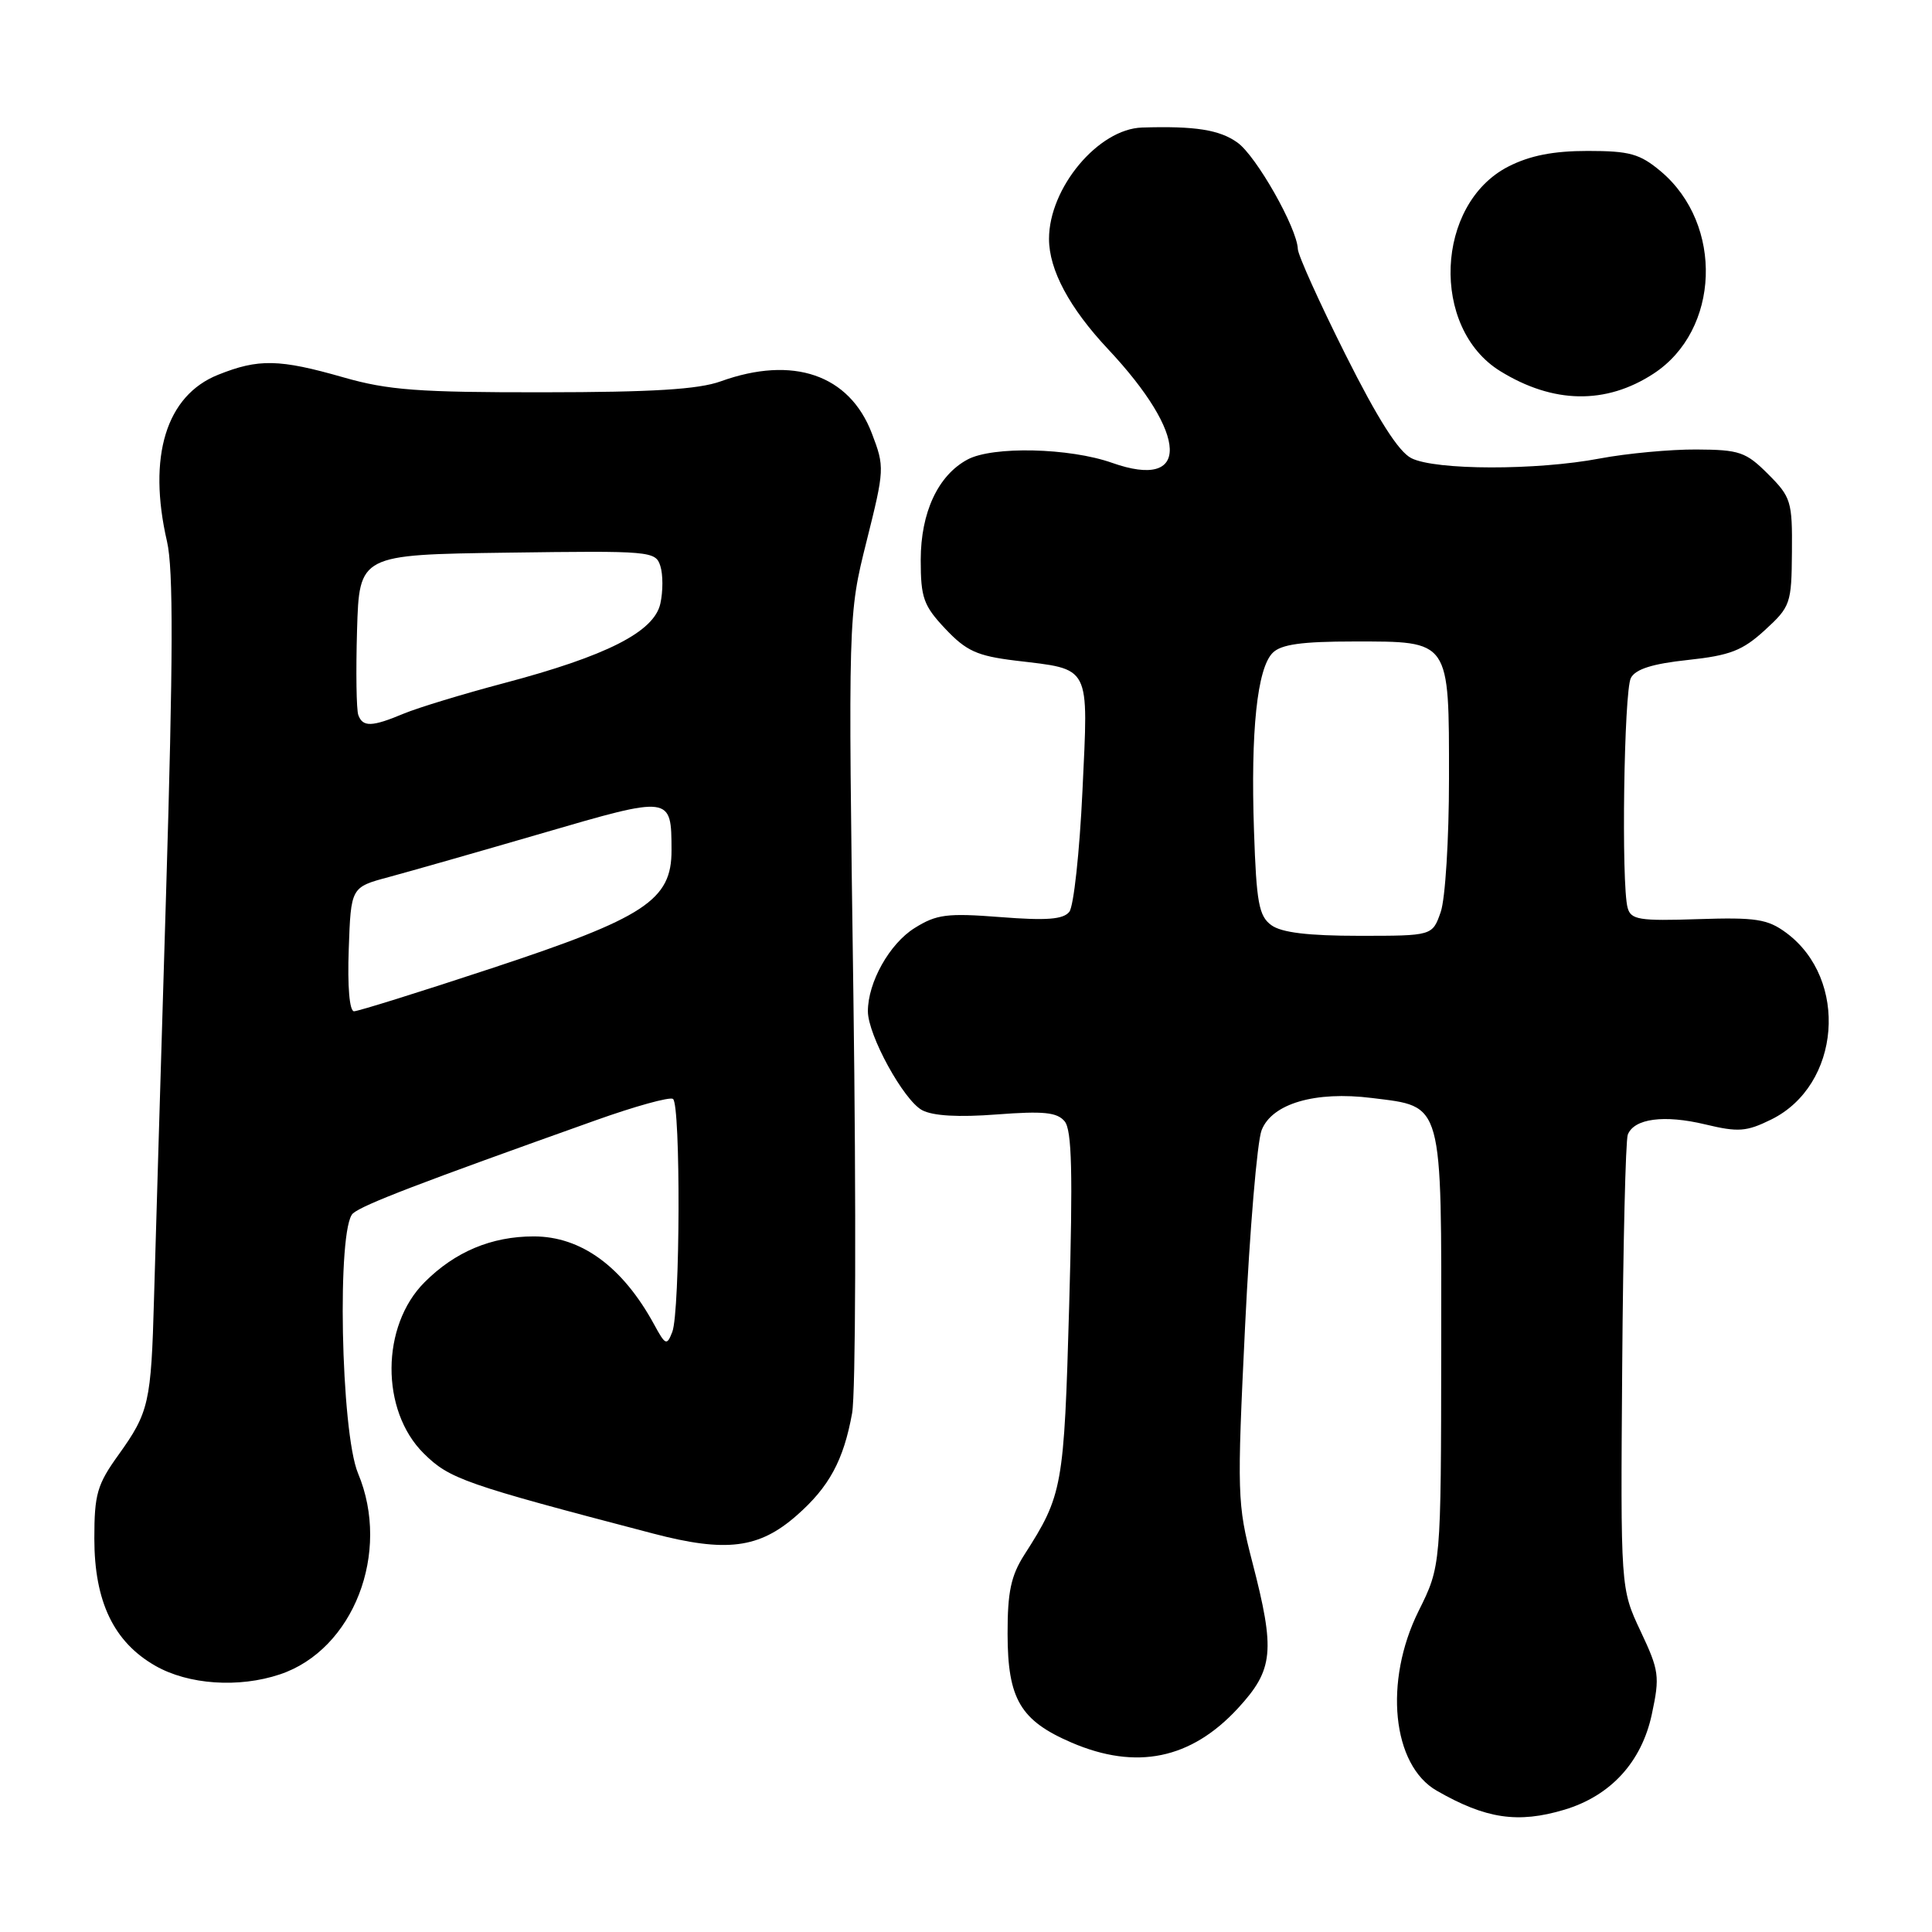 <?xml version="1.0" encoding="UTF-8" standalone="no"?>
<!DOCTYPE svg PUBLIC "-//W3C//DTD SVG 1.1//EN" "http://www.w3.org/Graphics/SVG/1.1/DTD/svg11.dtd" >
<svg xmlns="http://www.w3.org/2000/svg" xmlns:xlink="http://www.w3.org/1999/xlink" version="1.1" viewBox="0 0 256 256">
 <g >
 <path fill="currentColor"
d=" M 207.28 239.80 C 213.42 237.96 217.53 233.48 218.88 227.13 C 219.95 222.12 219.85 221.36 217.38 216.13 C 214.73 210.50 214.73 210.50 214.95 181.11 C 215.07 164.95 215.40 151.11 215.69 150.35 C 216.52 148.21 220.50 147.68 225.96 148.99 C 230.33 150.04 231.41 149.96 234.70 148.34 C 243.90 143.81 245.02 129.76 236.67 123.59 C 234.21 121.78 232.67 121.54 225.00 121.79 C 217.21 122.05 216.10 121.87 215.67 120.29 C 214.81 117.20 215.18 91.58 216.10 89.83 C 216.72 88.66 218.96 87.95 223.65 87.45 C 229.24 86.85 230.89 86.21 233.85 83.50 C 237.25 80.39 237.39 79.98 237.44 73.15 C 237.50 66.44 237.32 65.86 234.28 62.82 C 231.34 59.88 230.49 59.59 224.78 59.56 C 221.33 59.54 215.57 60.08 212.00 60.75 C 203.59 62.35 190.20 62.32 187.01 60.71 C 185.31 59.85 182.57 55.54 178.28 46.98 C 174.84 40.11 172.00 33.83 171.97 33.00 C 171.87 30.21 166.48 20.70 163.98 18.90 C 161.61 17.19 158.33 16.68 151.33 16.90 C 145.53 17.08 139.00 24.90 139.00 31.65 C 139.00 35.76 141.70 40.80 146.82 46.26 C 157.50 57.64 157.77 65.01 147.36 61.33 C 141.71 59.33 131.53 59.10 128.20 60.89 C 124.29 62.99 122.01 67.89 122.00 74.18 C 122.00 79.22 122.37 80.25 125.27 83.33 C 128.04 86.26 129.47 86.91 134.52 87.53 C 144.65 88.75 144.22 87.91 143.43 104.82 C 143.05 112.89 142.27 120.10 141.69 120.82 C 140.89 121.83 138.67 122.00 132.57 121.52 C 125.48 120.97 124.10 121.15 121.19 122.97 C 117.86 125.05 115.00 130.16 115.00 134.00 C 115.00 137.16 119.73 145.78 122.18 147.10 C 123.62 147.87 127.02 148.06 132.09 147.67 C 138.28 147.20 140.07 147.38 141.07 148.58 C 142.03 149.74 142.17 155.37 141.67 173.05 C 140.99 197.07 140.81 198.09 135.74 206.00 C 133.96 208.78 133.50 210.94 133.51 216.50 C 133.52 225.13 135.20 227.98 141.98 230.90 C 150.57 234.59 157.81 233.10 164.03 226.36 C 168.76 221.22 169.00 218.79 165.93 206.95 C 163.94 199.28 163.90 197.97 164.98 175.72 C 165.60 162.95 166.58 151.27 167.17 149.76 C 168.54 146.23 174.28 144.55 181.78 145.49 C 191.30 146.68 191.00 145.60 190.97 178.75 C 190.94 207.50 190.94 207.50 187.97 213.47 C 183.34 222.79 184.46 233.89 190.38 237.28 C 196.88 241.01 201.12 241.64 207.28 239.80 Z  M 37.10 221.86 C 46.83 218.60 51.84 205.72 47.44 195.22 C 45.15 189.74 44.62 162.56 46.78 160.77 C 48.20 159.59 55.48 156.80 78.92 148.45 C 84.10 146.60 88.71 145.32 89.17 145.61 C 90.21 146.25 90.13 173.80 89.08 176.49 C 88.36 178.34 88.18 178.27 86.67 175.49 C 82.49 167.83 77.01 163.83 70.72 163.83 C 65.13 163.83 60.29 165.86 56.26 169.90 C 50.47 175.68 50.41 186.90 56.14 192.58 C 59.56 195.97 61.47 196.64 86.53 203.20 C 96.22 205.74 100.58 205.19 105.57 200.80 C 109.87 197.03 111.78 193.50 112.91 187.25 C 113.38 184.64 113.46 159.78 113.08 132.00 C 112.38 81.50 112.38 81.50 114.82 71.74 C 117.21 62.19 117.23 61.88 115.52 57.41 C 112.55 49.64 105.08 47.08 95.50 50.53 C 92.54 51.60 86.43 51.97 72.00 51.98 C 55.46 52.00 51.43 51.70 45.50 50.00 C 37.00 47.57 34.26 47.51 28.90 49.66 C 22.01 52.41 19.53 60.49 22.13 71.75 C 22.98 75.42 22.95 87.15 22.00 118.58 C 21.30 141.63 20.59 165.67 20.41 172.00 C 20.03 185.89 19.74 187.14 15.69 192.79 C 12.87 196.71 12.50 197.99 12.50 203.86 C 12.50 212.22 15.07 217.58 20.59 220.73 C 24.96 223.23 31.65 223.69 37.10 221.86 Z  M 219.09 49.52 C 227.92 43.77 228.42 29.74 220.06 22.70 C 217.29 20.38 215.95 20.00 210.38 20.00 C 205.83 20.00 202.73 20.61 199.88 22.06 C 190.18 27.01 189.52 43.45 198.78 49.17 C 205.80 53.51 212.79 53.63 219.09 49.52 Z  M 168.46 122.59 C 166.81 121.39 166.48 119.62 166.16 110.07 C 165.71 96.86 166.58 88.56 168.64 86.50 C 169.76 85.38 172.51 85.00 179.42 85.00 C 192.21 85.00 192.00 84.70 192.00 103.18 C 192.00 111.17 191.51 119.12 190.90 120.85 C 189.80 124.00 189.80 124.00 180.09 124.00 C 173.33 124.00 169.80 123.57 168.46 122.59 Z  M 46.21 125.78 C 46.50 117.56 46.50 117.56 51.50 116.22 C 54.25 115.48 63.43 112.86 71.91 110.39 C 88.98 105.41 88.96 105.41 88.98 112.65 C 89.01 119.28 85.47 121.60 65.12 128.31 C 55.65 131.44 47.45 134.00 46.91 134.00 C 46.31 134.00 46.03 130.72 46.21 125.78 Z  M 47.48 94.75 C 47.22 94.06 47.15 89.00 47.31 83.50 C 47.61 73.50 47.61 73.50 67.23 73.23 C 86.23 72.97 86.87 73.02 87.50 75.00 C 87.86 76.13 87.86 78.37 87.50 79.98 C 86.68 83.72 80.39 86.92 66.74 90.53 C 61.38 91.95 55.43 93.76 53.52 94.55 C 49.28 96.33 48.07 96.36 47.48 94.75 Z "/>
</g>
</svg>